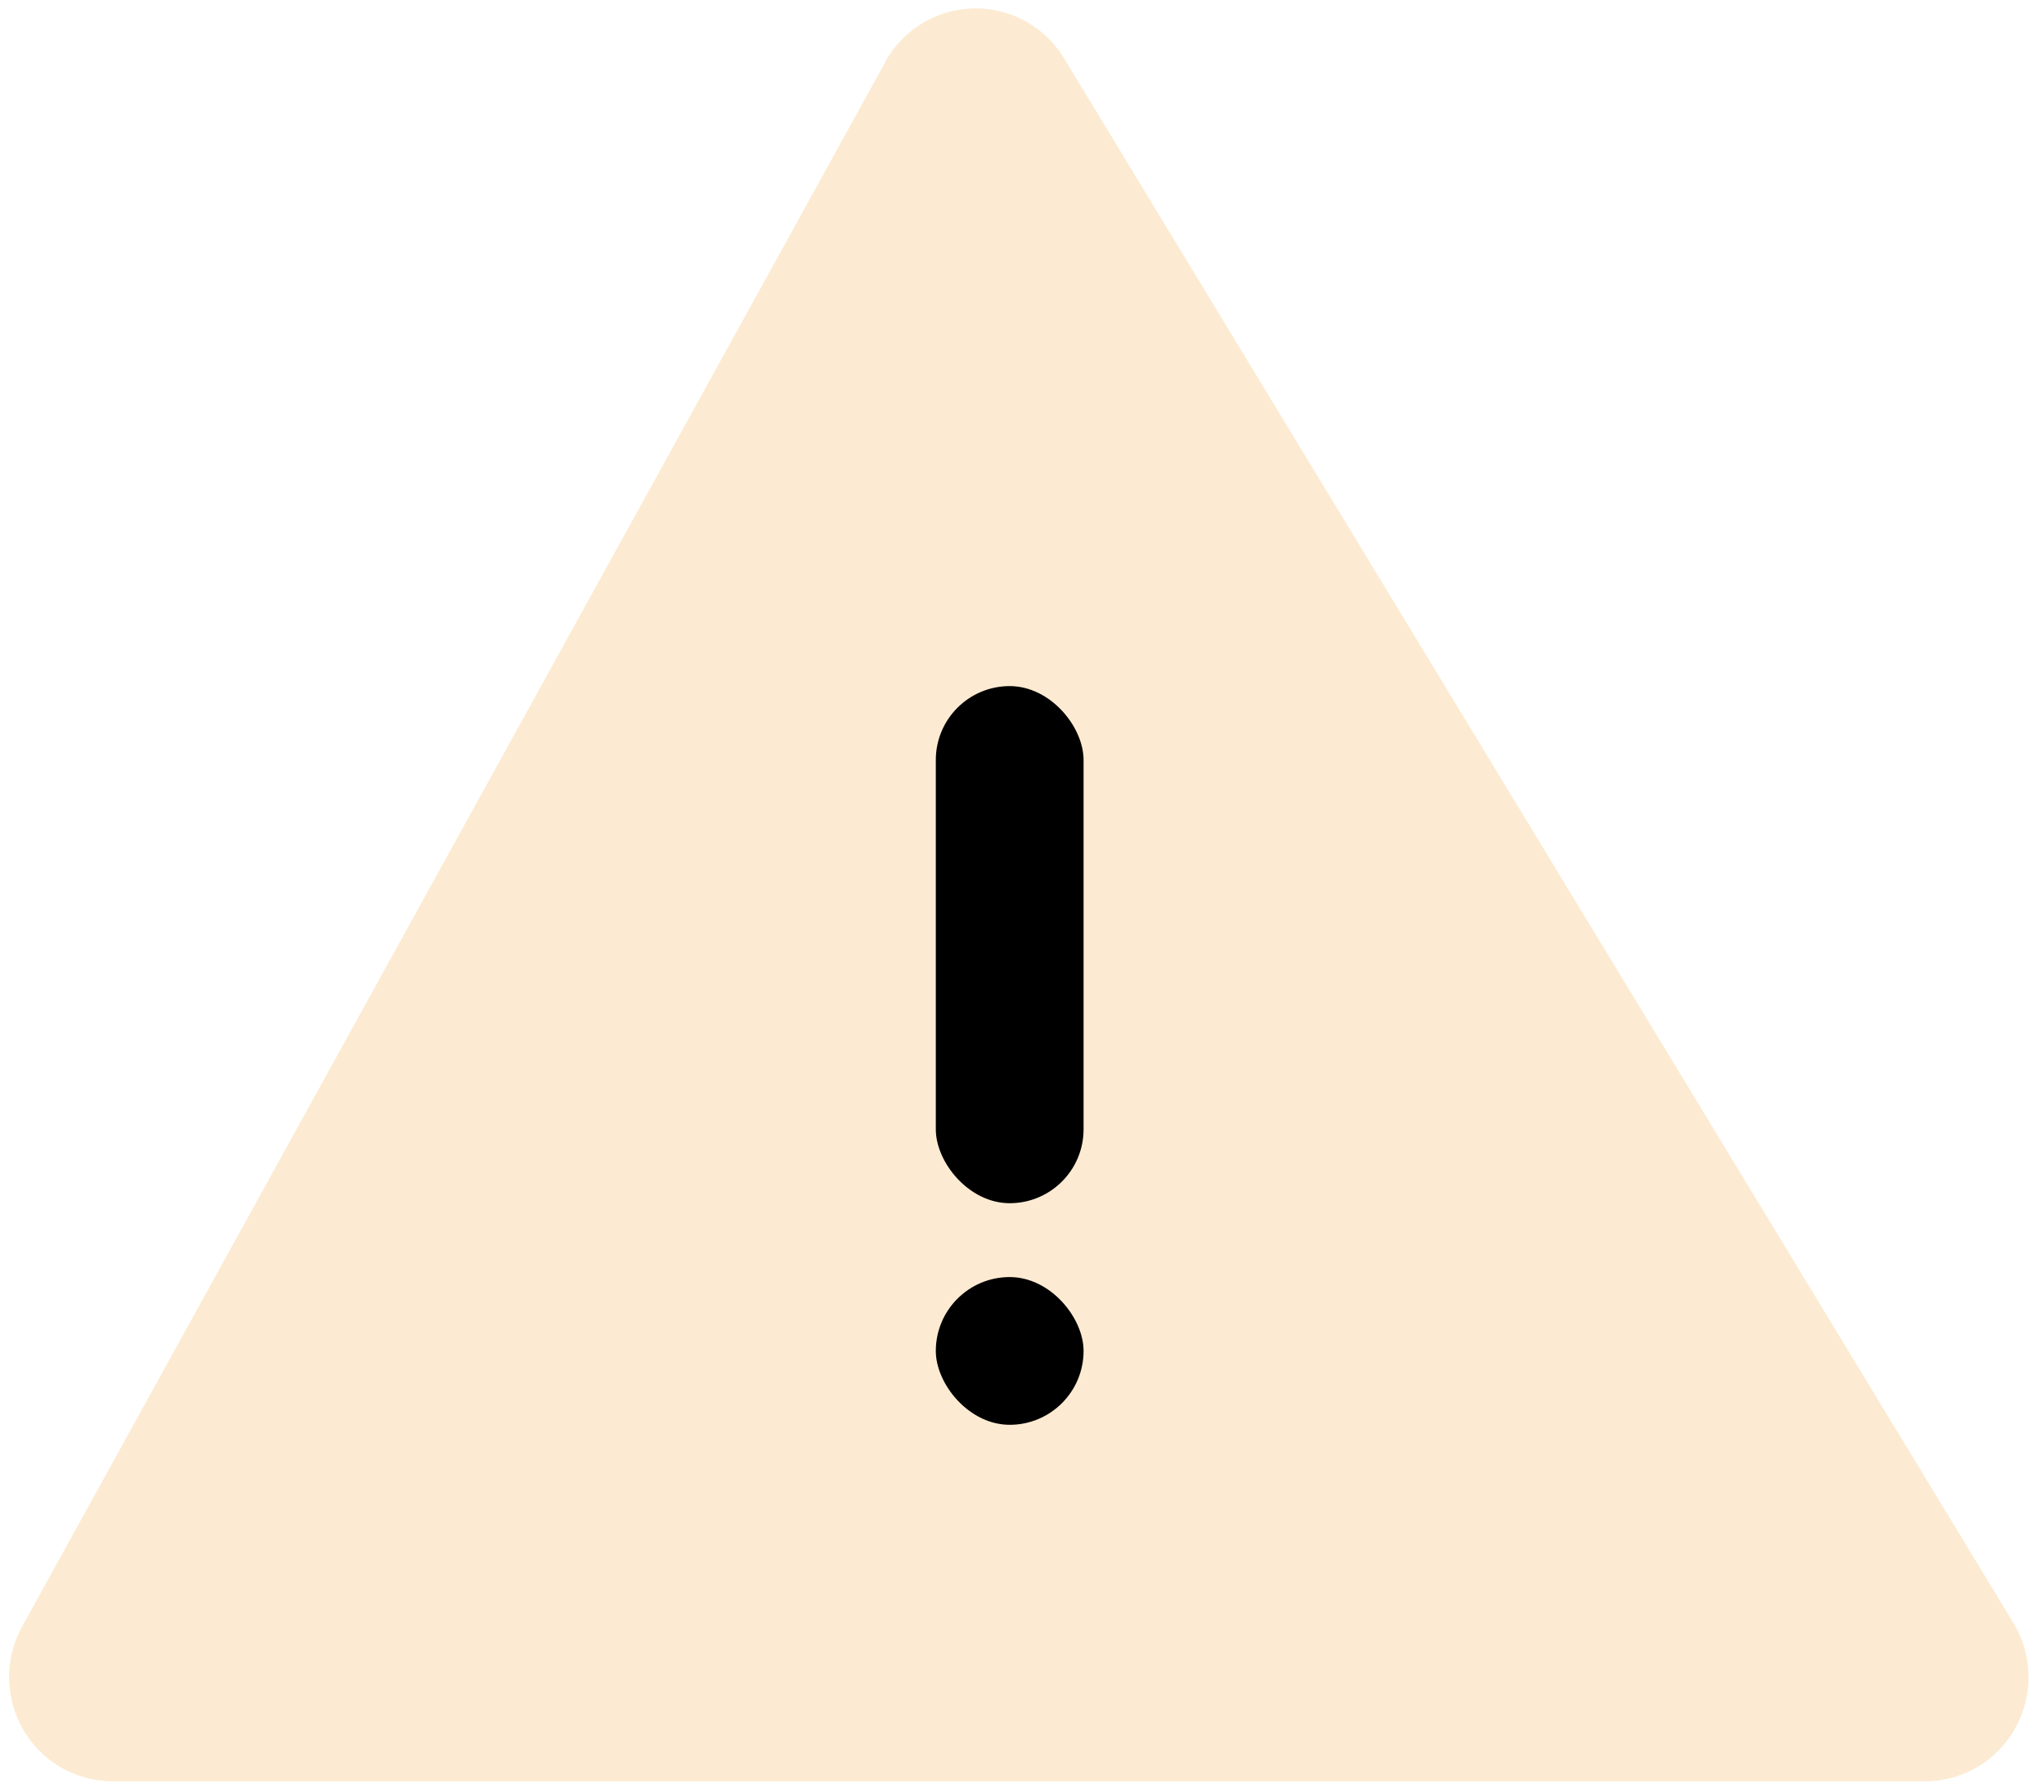 <svg xmlns="http://www.w3.org/2000/svg" width="73" height="64" viewBox="0 0 73 64">
    <g fill="none" fill-rule="evenodd">
        <path d="M3.518-1h63.325v63.325H3.518z"/>
        <path fill="#F09E1F" fill-opacity=".201" fill-rule="nonzero" d="M31.62 2.215L.794 58.091a3.745 3.745 0 0 0 .043 3.7 3.69 3.69 0 0 0 3.19 1.834h64.727a3.69 3.69 0 0 0 3.22-1.9 3.745 3.745 0 0 0-.068-3.76L38 2.08a3.689 3.689 0 0 0-3.228-1.78 3.691 3.691 0 0 0-3.154 1.91v.004z"/>
        <g fill="#000" fill-rule="nonzero" transform="translate(33.422 24.506)">
            <rect width="5.277" height="18.47" rx="2.639"/>
            <rect width="5.277" height="5.277" y="21.108" rx="2.639"/>
        </g>
    </g>
</svg>
